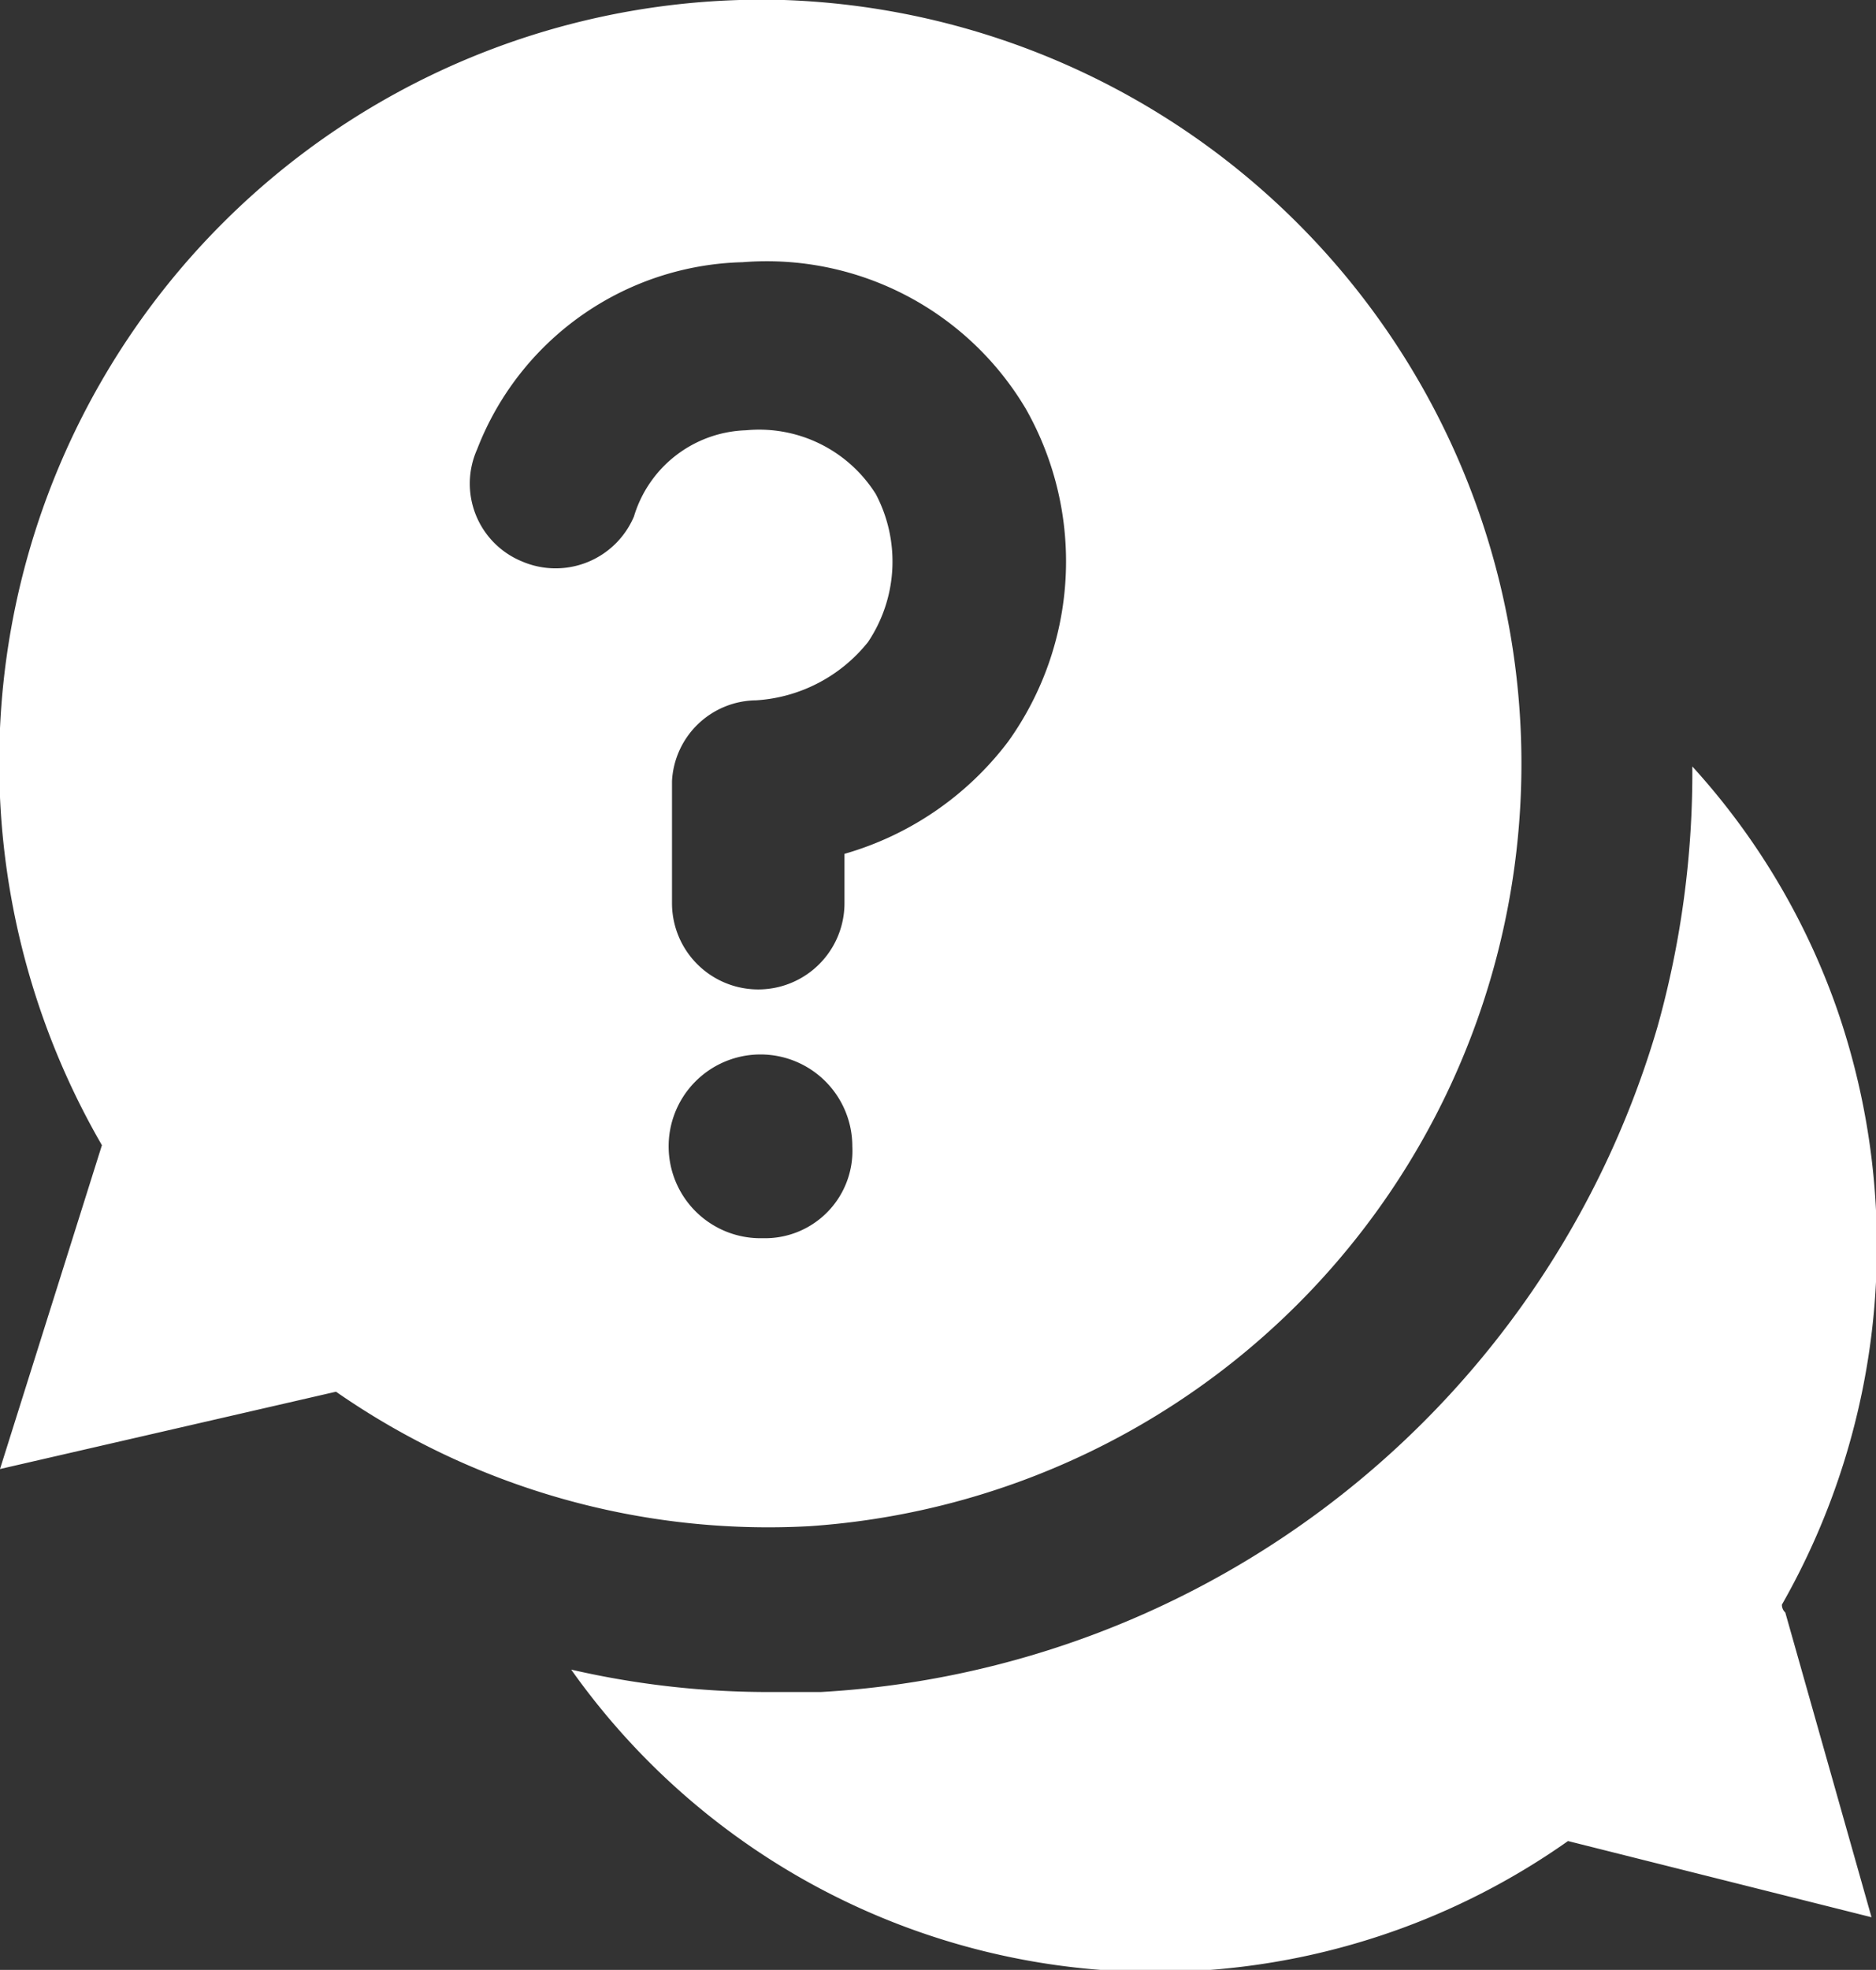 <svg xmlns="http://www.w3.org/2000/svg" viewBox="0 0 16.75 17.58"><rect x="0" y="0" width="16.75" height="17.58" fill="#333333" stroke="none"/><defs><style>.cls-1{fill:#fff;}</style></defs><g id="Layer_2" data-name="Layer 2"><g id="Layer_1-2" data-name="Layer 1"><path class="cls-1" d="M15.91,14.32A6.46,6.46,0,0,0,16.4,9a6.31,6.31,0,0,0-1.29-2.16,8.41,8.41,0,0,1-.31,2.32,8.27,8.27,0,0,1-7.47,5.94H6.91A7.86,7.86,0,0,1,5.1,14.9,6.39,6.39,0,0,0,14,16.43l2.71.68-.77-2.72A.09.09,0,0,1,15.91,14.32Z"/><path class="cls-1" d="M7,0A6.81,6.81,0,0,0,.91,10.22L0,13.11,3,12.42a6.76,6.76,0,0,0,4.23,1.2A6.82,6.82,0,0,0,7,0ZM6.81,11.05a.82.82,0,1,1,.8-.82A.78.78,0,0,1,6.81,11.05ZM9,6.62a2.8,2.8,0,0,1-1.46,1v.44h0A.75.75,0,1,1,6,8.06s0-.71,0-1.09a.76.76,0,0,1,.75-.72h0a1.39,1.39,0,0,0,1-.52,1.29,1.29,0,0,0,.07-1.32,1.23,1.23,0,0,0-1.16-.57,1.08,1.08,0,0,0-1,.77.76.76,0,0,1-1,.4.75.75,0,0,1-.4-1A2.61,2.61,0,0,1,6.63,2.34,2.69,2.69,0,0,1,9.16,3.65,2.76,2.76,0,0,1,9,6.62Z"/></g></g></svg>